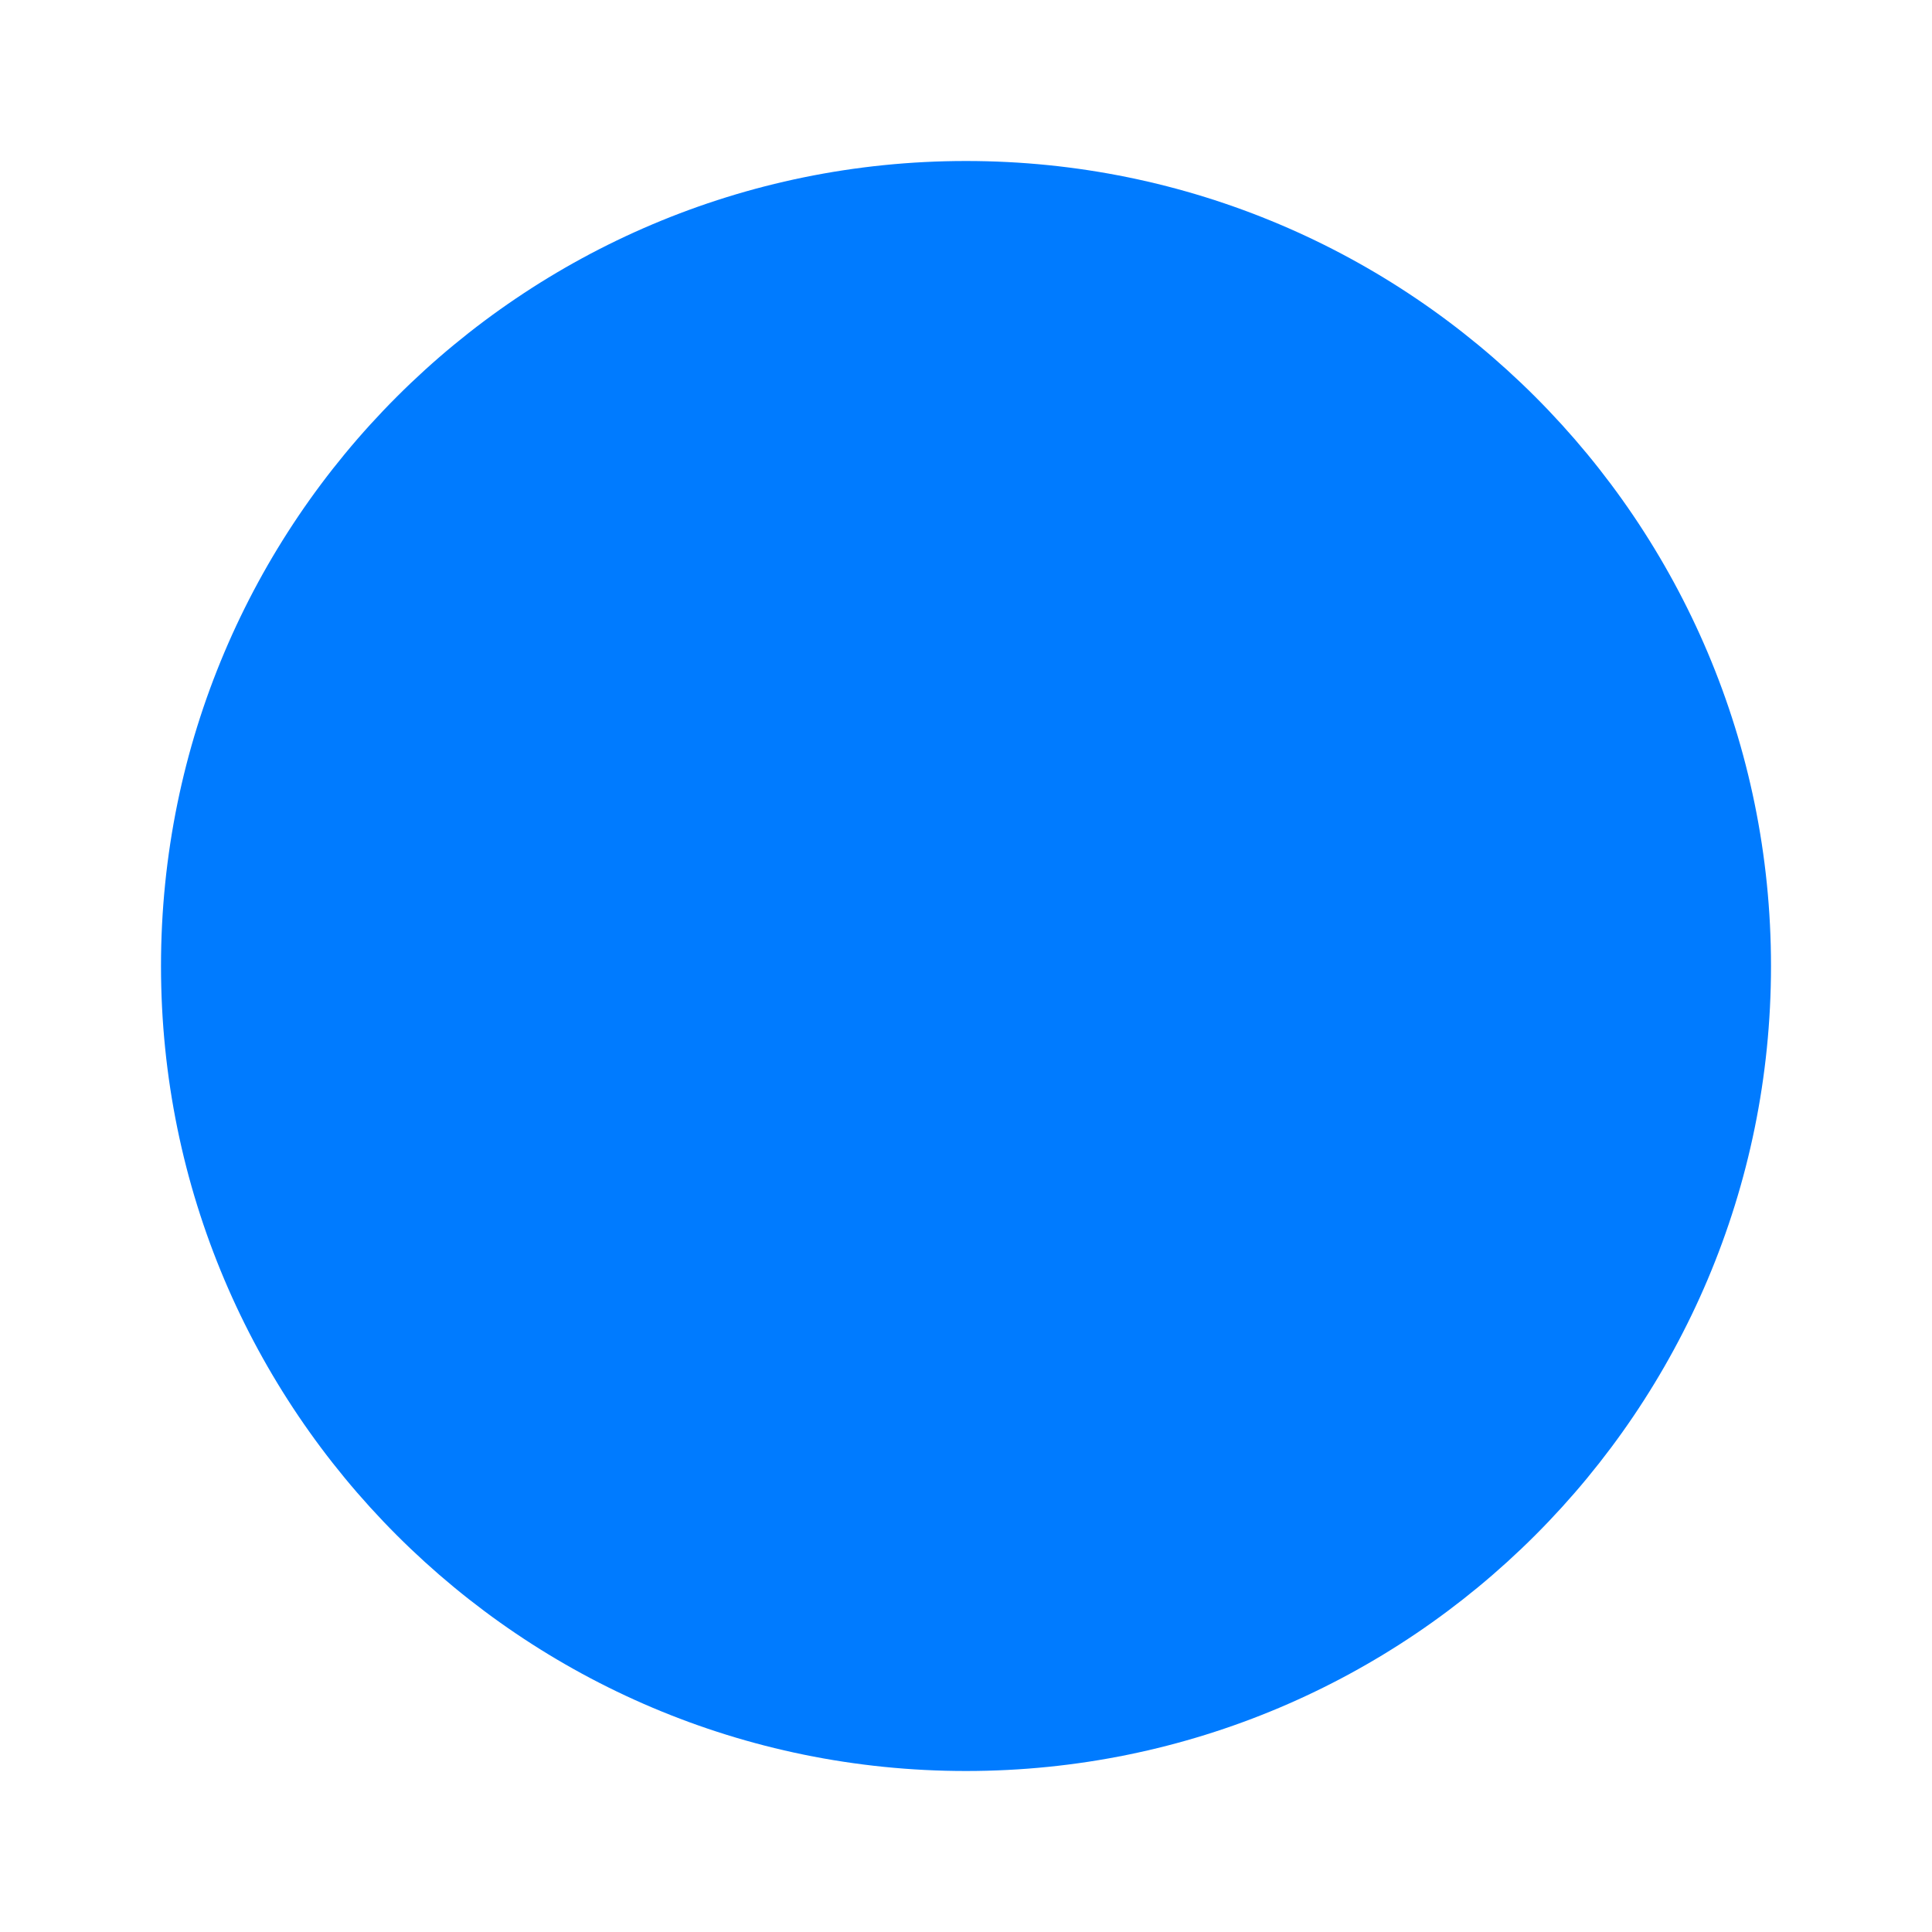 <svg xmlns="http://www.w3.org/2000/svg" width="24" height="24" viewBox="0 0 24 24" fill="#007bff">
  <path d="M12 22c5.523 0 10-4.477 10-10S17.523 2 12 2 2 6.477 2 12s4.477 10 10 10z"/>
  <path d="M8 12h.01"/>
  <path d="M11 12h.01"/>
  <path d="M14 12h.01"/>
  <path d="M12 17v.01"/>
  <path d="M12 13.5V15"/>
  <path d="M8 17h8"/>
</svg>